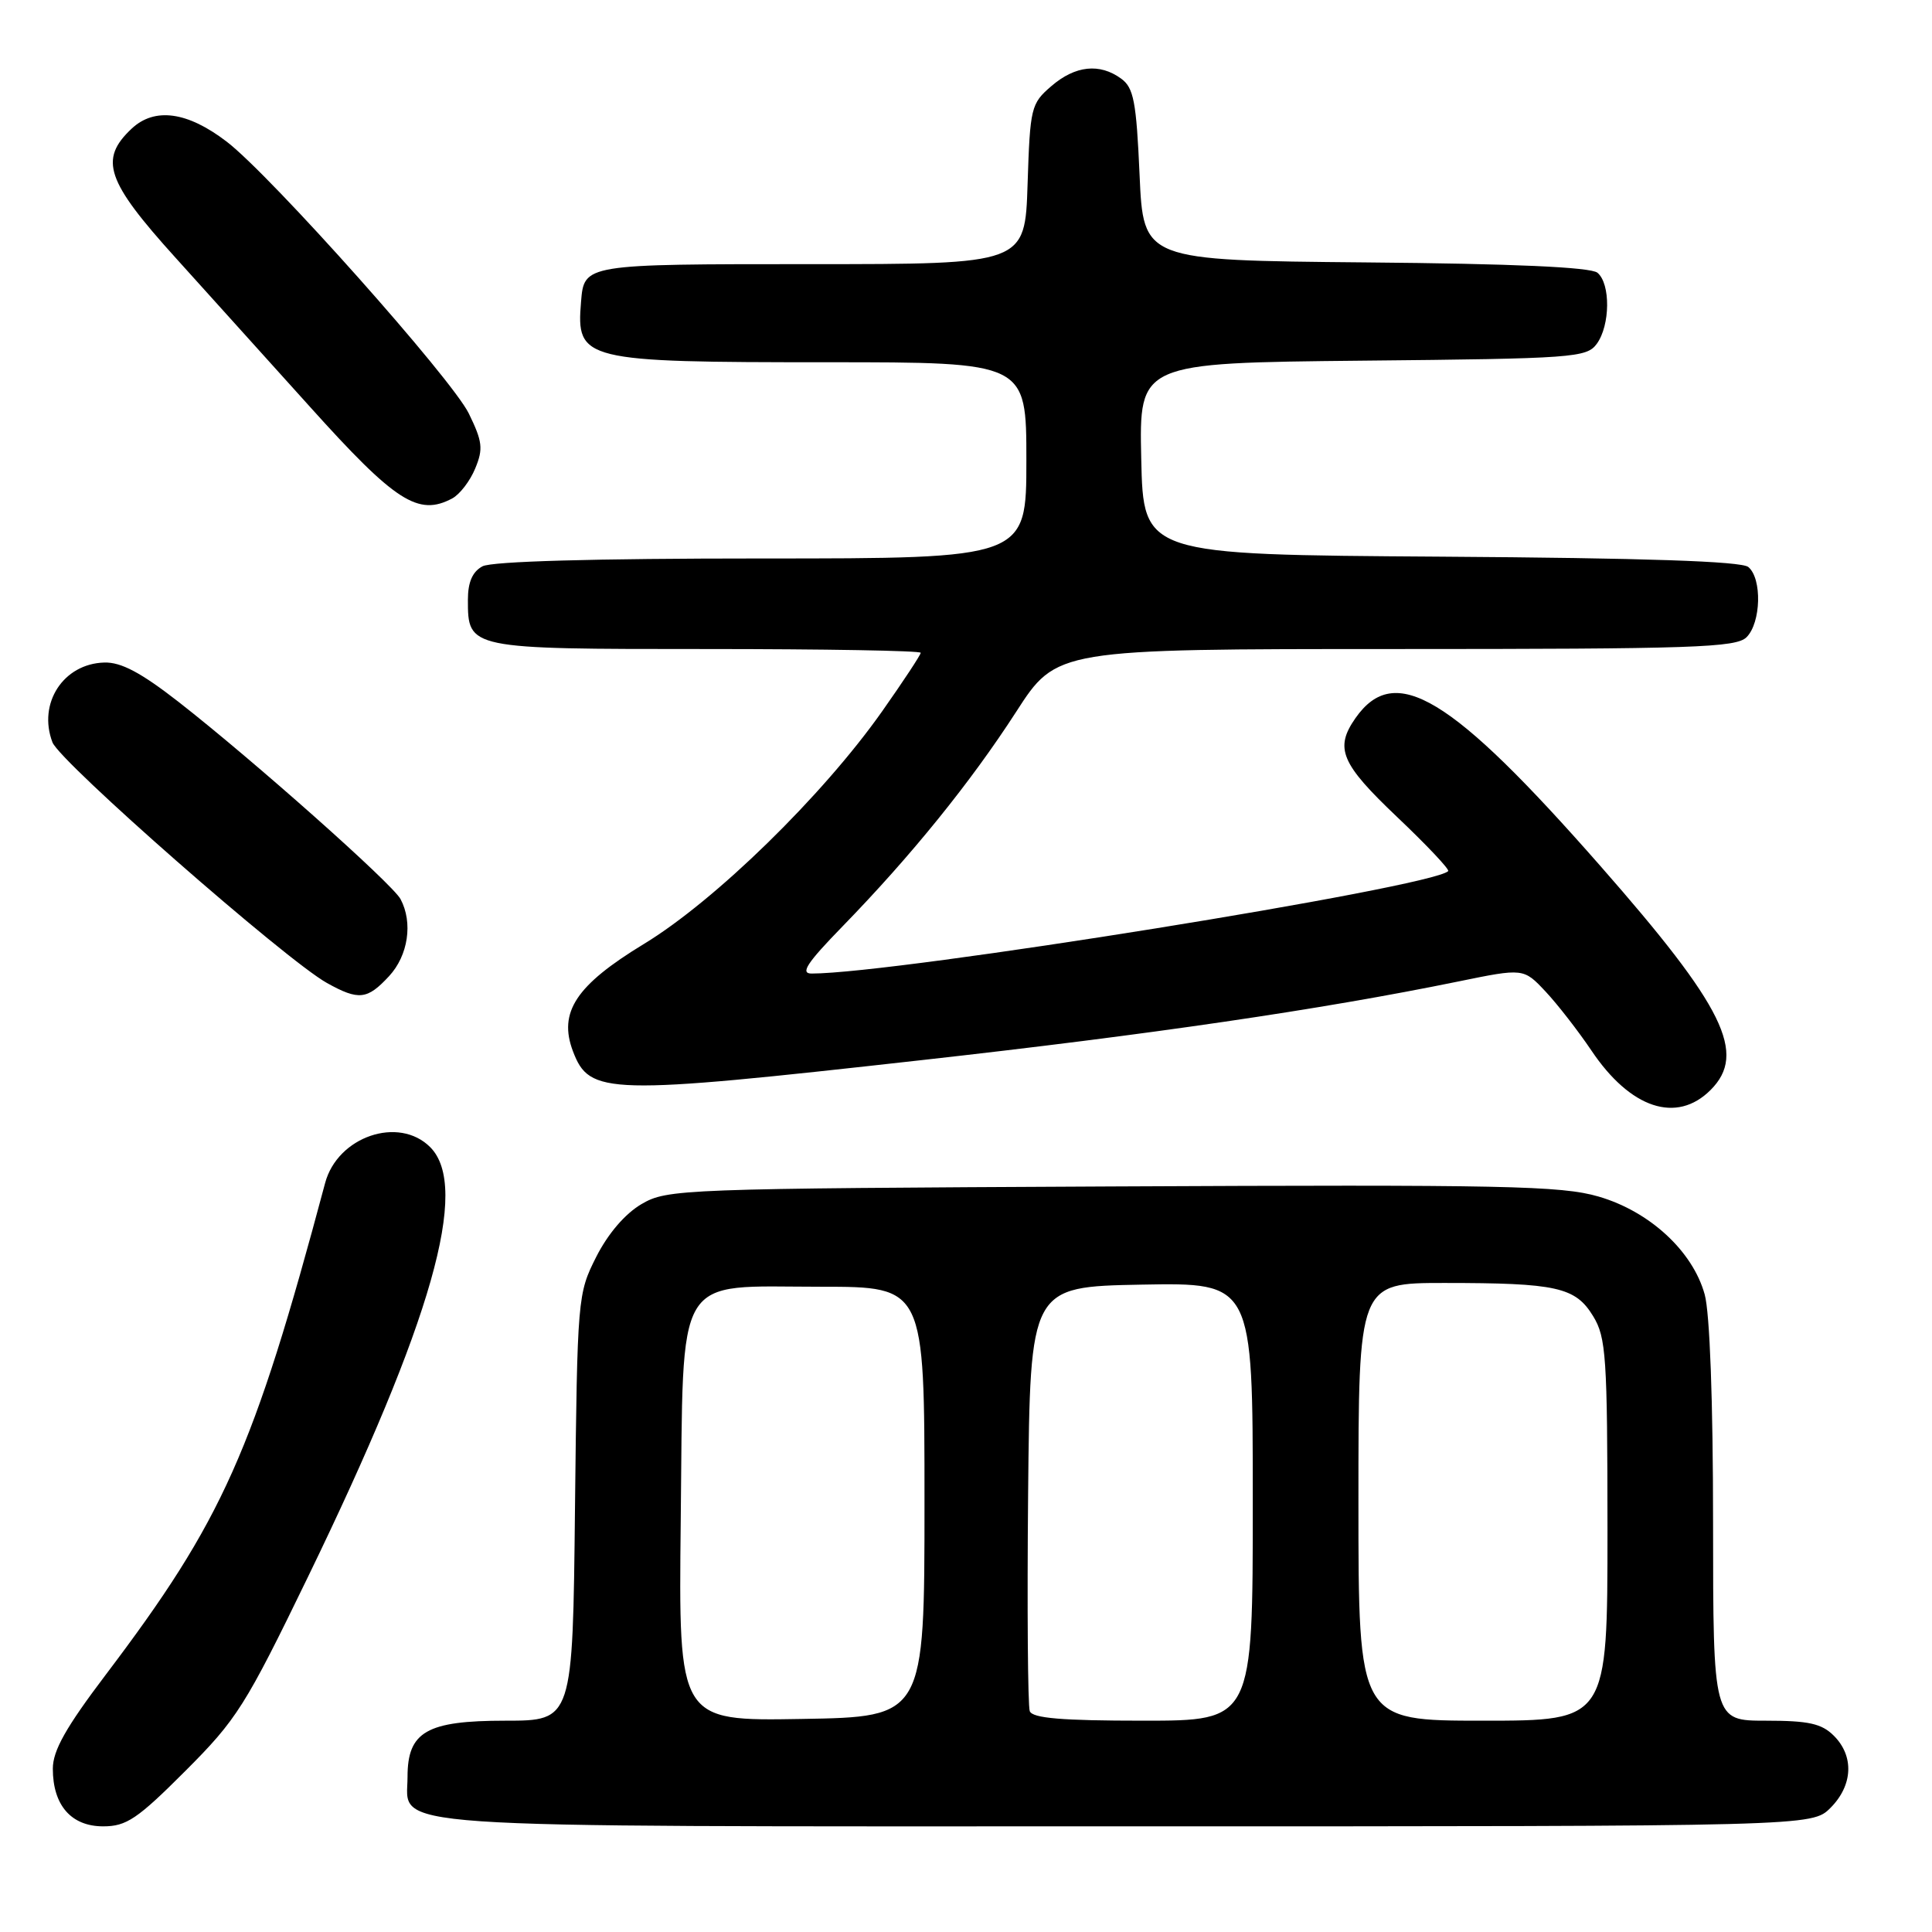 <?xml version="1.0" encoding="UTF-8" standalone="no"?>
<!DOCTYPE svg PUBLIC "-//W3C//DTD SVG 1.1//EN" "http://www.w3.org/Graphics/SVG/1.1/DTD/svg11.dtd" >
<svg xmlns="http://www.w3.org/2000/svg" xmlns:xlink="http://www.w3.org/1999/xlink" version="1.1" viewBox="0 0 256 256">
 <g >
 <path fill="currentColor"
d=" M 24.55 234.67 C 31.37 227.85 32.51 226.06 40.82 208.92 C 57.24 175.08 62.30 157.30 57.00 152.00 C 52.83 147.83 44.72 150.60 43.08 156.76 C 33.56 192.39 29.54 201.40 13.99 221.94 C 8.73 228.89 7.00 231.96 7.00 234.36 C 7.00 239.21 9.44 242.00 13.67 242.00 C 16.75 242.00 18.20 241.03 24.55 234.67 Z  M 242.55 239.55 C 245.52 236.57 245.70 232.70 243.00 230.00 C 241.38 228.38 239.67 228.00 234.00 228.00 C 227.00 228.00 227.00 228.00 226.99 201.75 C 226.99 185.68 226.56 173.96 225.88 171.52 C 224.29 165.78 218.59 160.52 211.82 158.55 C 206.88 157.11 199.31 156.96 147.36 157.21 C 90.09 157.49 88.41 157.56 85.00 159.55 C 82.82 160.83 80.56 163.47 79.00 166.55 C 76.54 171.43 76.50 171.90 76.19 199.75 C 75.89 228.00 75.89 228.00 66.94 228.00 C 56.54 228.00 54.00 229.46 54.00 235.44 C 54.00 242.40 48.22 242.00 149.27 242.00 C 240.09 242.00 240.09 242.00 242.55 239.55 Z  M 226.66 144.43 C 231.50 139.59 228.49 133.46 212.07 114.76 C 192.25 92.18 184.83 87.70 179.61 95.15 C 176.81 99.15 177.67 101.18 185.14 108.27 C 189.07 112.00 192.11 115.22 191.89 115.43 C 189.69 117.59 118.75 129.00 107.54 129.00 C 106.00 129.00 106.91 127.61 111.64 122.75 C 120.73 113.41 128.62 103.65 134.64 94.33 C 140.01 86.00 140.01 86.00 184.93 86.00 C 224.44 86.00 230.05 85.81 231.43 84.43 C 233.35 82.51 233.50 76.66 231.66 75.13 C 230.74 74.37 217.97 73.94 190.91 73.76 C 151.50 73.50 151.50 73.50 151.22 60.79 C 150.94 48.09 150.94 48.09 180.55 47.79 C 208.53 47.52 210.24 47.39 211.58 45.56 C 213.37 43.11 213.42 37.59 211.67 36.14 C 210.77 35.40 200.58 34.94 180.92 34.77 C 151.50 34.50 151.50 34.50 151.00 23.17 C 150.57 13.44 150.22 11.63 148.56 10.42 C 145.71 8.34 142.48 8.68 139.31 11.41 C 136.61 13.73 136.49 14.24 136.16 24.41 C 135.82 35.00 135.82 35.00 107.53 35.00 C 77.35 35.00 77.40 34.99 76.99 40.00 C 76.34 47.78 77.22 48.00 109.65 48.00 C 136.00 48.00 136.00 48.00 136.00 61.00 C 136.00 74.00 136.00 74.00 100.93 74.00 C 78.67 74.00 65.16 74.38 63.93 75.04 C 62.61 75.75 62.00 77.13 62.00 79.46 C 62.00 86.00 61.99 86.00 93.57 86.00 C 109.21 86.00 122.00 86.22 122.00 86.50 C 122.00 86.77 119.70 90.26 116.89 94.25 C 109.01 105.43 94.77 119.34 85.32 125.08 C 76.32 130.55 73.96 134.12 75.92 139.30 C 78.13 145.09 80.30 145.15 122.05 140.48 C 152.42 137.09 175.01 133.78 193.19 130.06 C 201.88 128.28 201.88 128.28 204.80 131.39 C 206.40 133.10 209.13 136.62 210.87 139.20 C 216.04 146.90 222.16 148.93 226.66 144.43 Z  M 51.55 129.35 C 54.09 126.61 54.74 122.25 53.07 119.13 C 51.98 117.10 33.54 100.72 23.68 93.02 C 18.69 89.13 16.04 87.72 13.82 87.79 C 8.40 87.94 4.98 93.19 6.95 98.36 C 7.94 100.97 37.88 127.22 43.32 130.25 C 47.53 132.59 48.66 132.47 51.55 129.35 Z  M 59.93 66.04 C 60.92 65.51 62.29 63.73 62.97 62.07 C 64.05 59.47 63.93 58.50 62.12 54.79 C 59.86 50.17 35.90 23.26 30.05 18.78 C 24.84 14.78 20.49 14.19 17.44 17.05 C 13.10 21.13 14.07 23.99 23.25 34.14 C 27.79 39.16 35.79 48.04 41.04 53.87 C 52.39 66.49 55.42 68.45 59.93 66.04 Z  M 90.20 201.55 C 90.58 168.09 89.14 170.50 108.78 170.50 C 122.50 170.50 122.50 170.50 122.50 199.00 C 122.50 227.50 122.50 227.50 106.20 227.77 C 89.91 228.05 89.91 228.05 90.20 201.55 Z  M 136.45 226.74 C 136.19 226.04 136.09 213.10 136.23 197.99 C 136.50 170.50 136.50 170.50 151.25 170.22 C 166.00 169.95 166.00 169.95 166.00 198.97 C 166.00 228.00 166.00 228.00 151.47 228.00 C 140.68 228.00 136.81 227.67 136.45 226.74 Z  M 180.00 199.00 C 180.00 170.00 180.00 170.00 191.37 170.00 C 206.29 170.00 208.75 170.55 211.10 174.40 C 212.82 177.22 212.99 179.74 213.00 202.75 C 213.00 228.00 213.00 228.00 196.50 228.00 C 180.00 228.00 180.00 228.00 180.00 199.00 Z "/>
</g>
</svg>